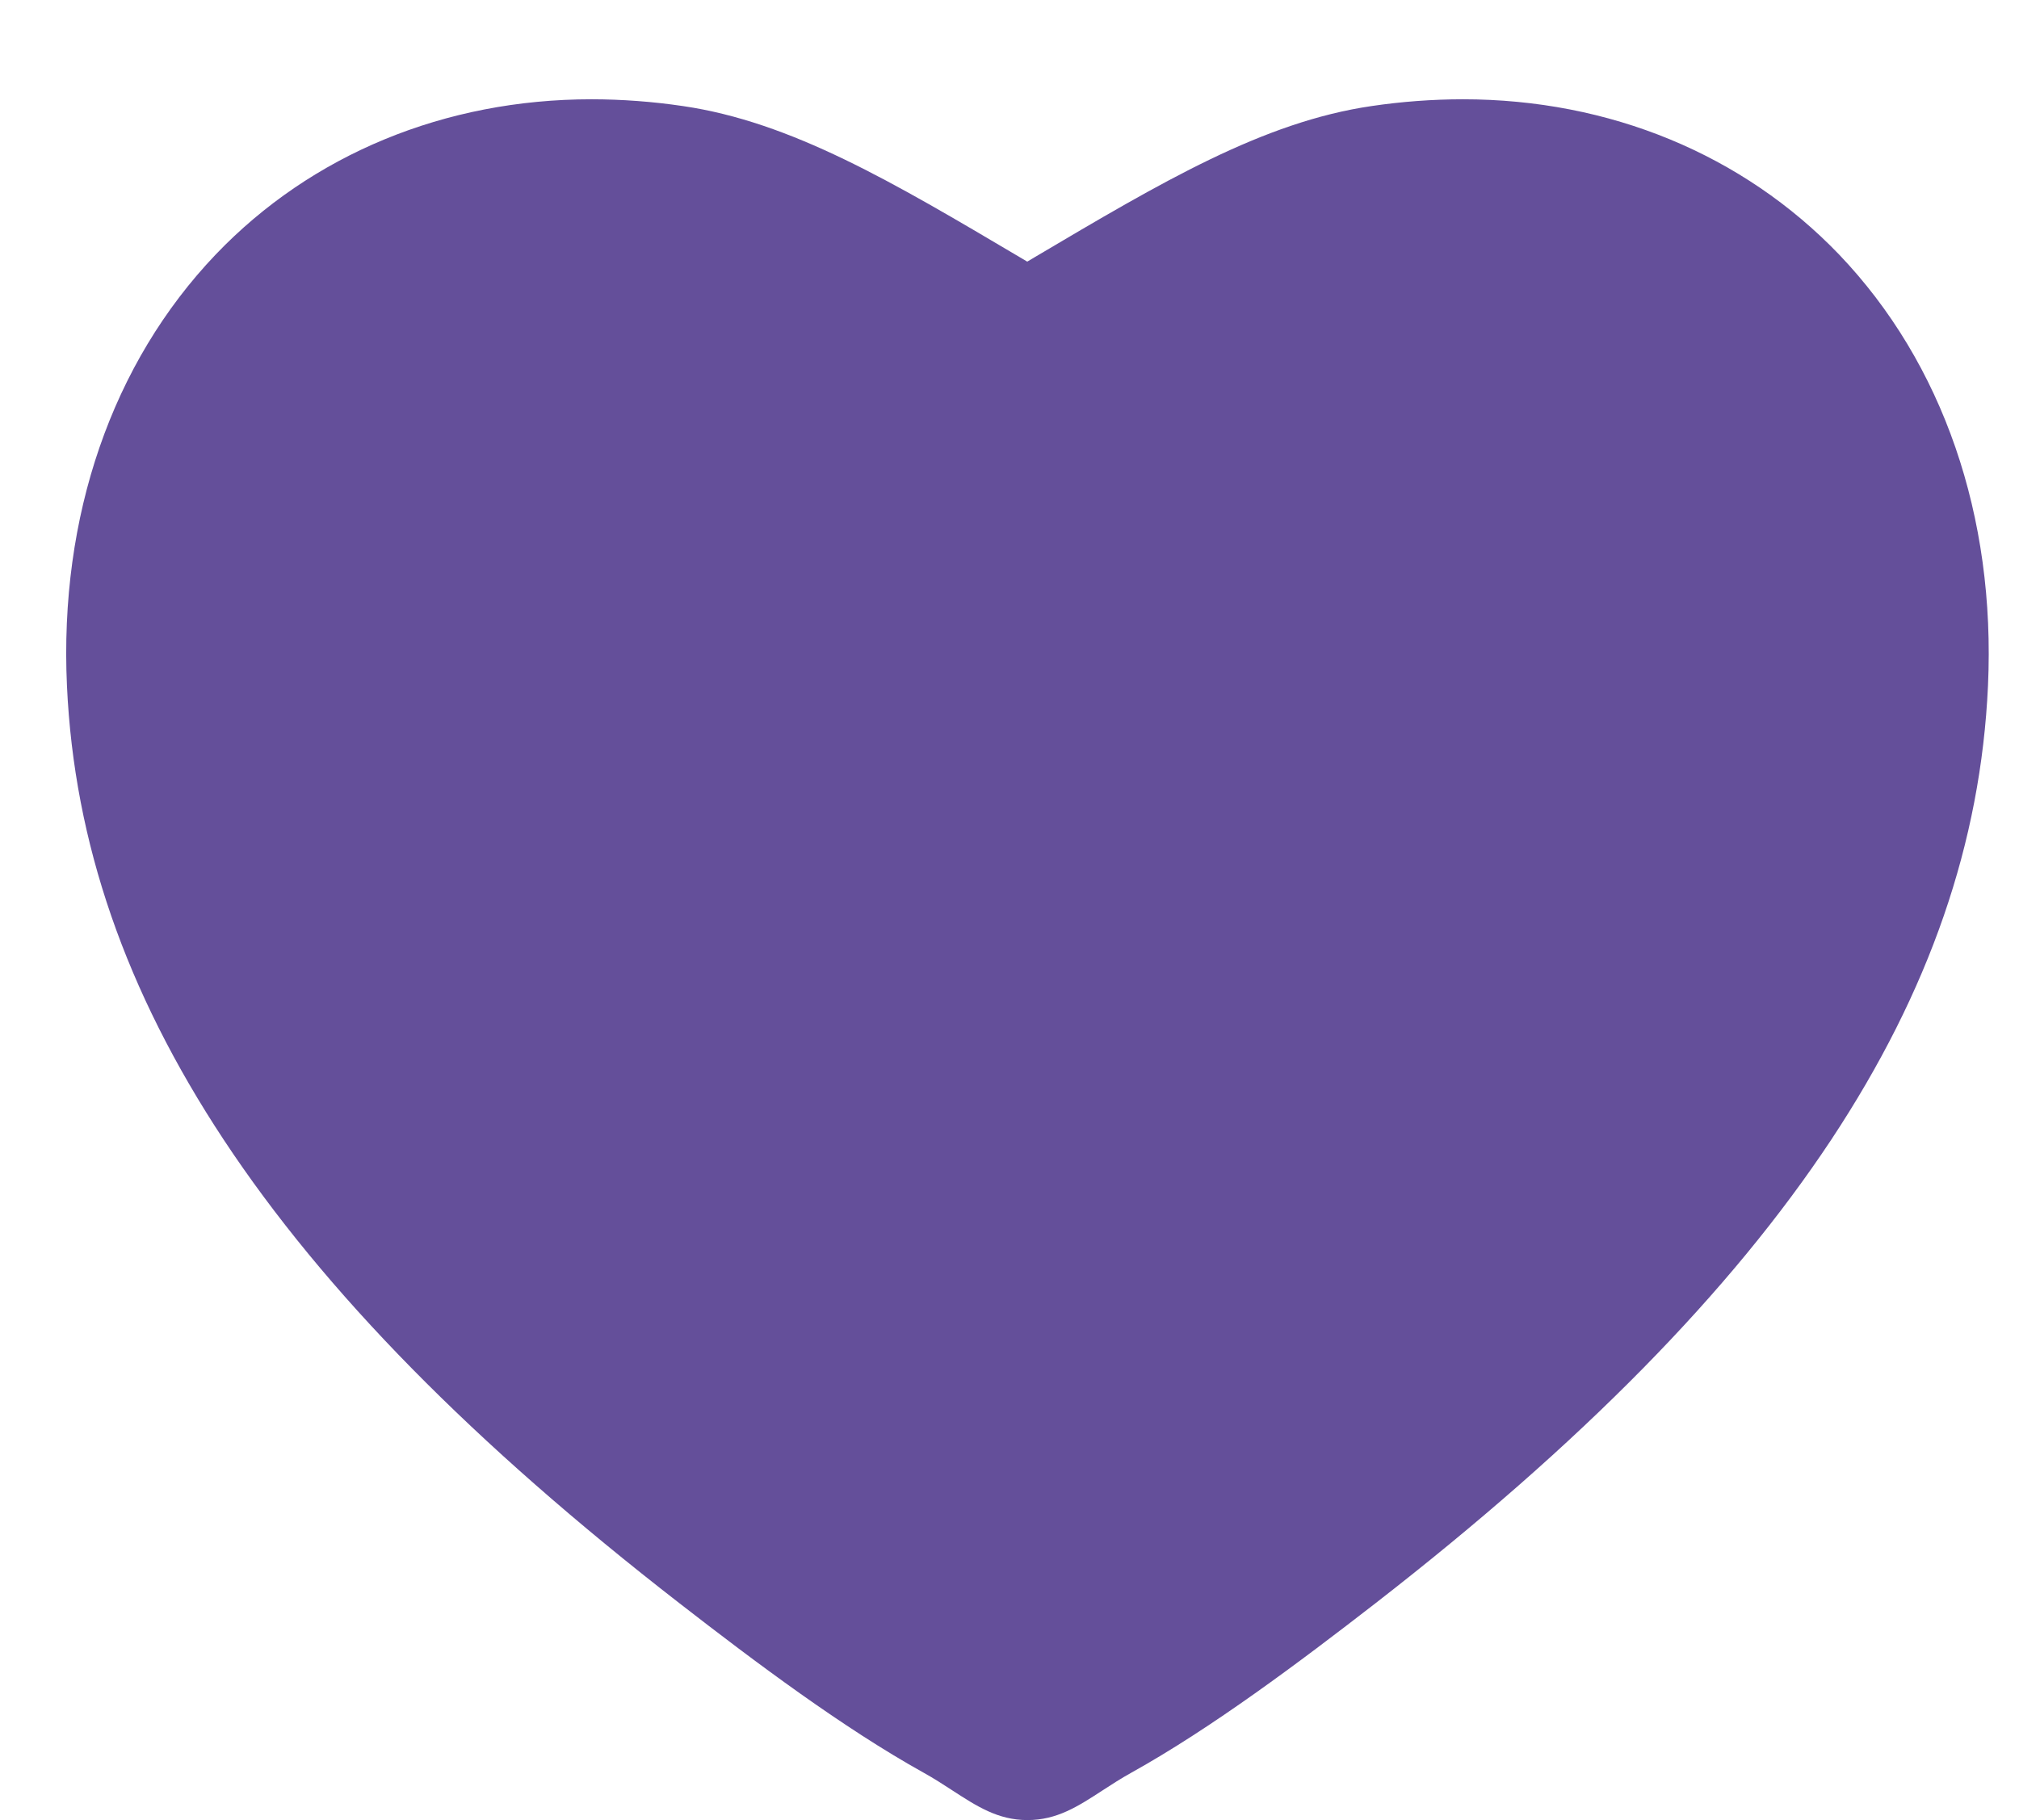 <svg width="61" height="55" viewBox="0 0 61 55" fill="none" xmlns="http://www.w3.org/2000/svg">
<g filter="url(#filter0_d)">
<path d="M42.197 0C41.273 0.001 40.35 0.07 39.437 0.205C36.16 0.685 33.111 2.494 29.251 4.778L29.036 4.906L28.82 4.778C24.96 2.494 21.911 0.685 18.633 0.205C17.719 0.07 16.796 0.001 15.872 0C11.441 0 7.41 1.666 4.519 4.689C1.384 7.974 -0.213 12.602 0.023 17.724C0.24 22.464 1.795 26.953 4.763 31.447C7.796 36.036 12.297 40.613 18.53 45.449C20.815 47.224 23.48 49.221 25.912 50.572C26.22 50.743 26.501 50.926 26.772 51.102C27.513 51.583 28.151 52 29.043 52C29.935 52 30.573 51.584 31.313 51.102C31.585 50.926 31.865 50.743 32.174 50.572C34.604 49.221 37.268 47.224 39.556 45.449C45.783 40.613 50.285 36.033 53.323 31.447C56.295 26.953 57.846 22.464 58.063 17.724C58.298 12.602 56.701 7.975 53.566 4.693C50.662 1.667 46.63 0 42.197 0Z" fill="#644F9A"/>
</g>
<defs>
<filter id="filter0_d" x="0" y="0" width="60.086" height="55" filterUnits="userSpaceOnUse" color-interpolation-filters="sRGB">
<feFlood flood-opacity="0" result="BackgroundImageFix"/>
<feColorMatrix in="SourceAlpha" type="matrix" values="0 0 0 0 0 0 0 0 0 0 0 0 0 0 0 0 0 0 127 0"/>
<feOffset dx="2" dy="3"/>
<feColorMatrix type="matrix" values="0 0 0 0 0.231 0 0 0 0 0.173 0 0 0 0 0.447 0 0 0 1 0"/>
<feBlend mode="normal" in2="BackgroundImageFix" result="effect1_dropShadow"/>
<feBlend mode="normal" in="SourceGraphic" in2="effect1_dropShadow" result="shape"/>
</filter>
</defs>
</svg>

